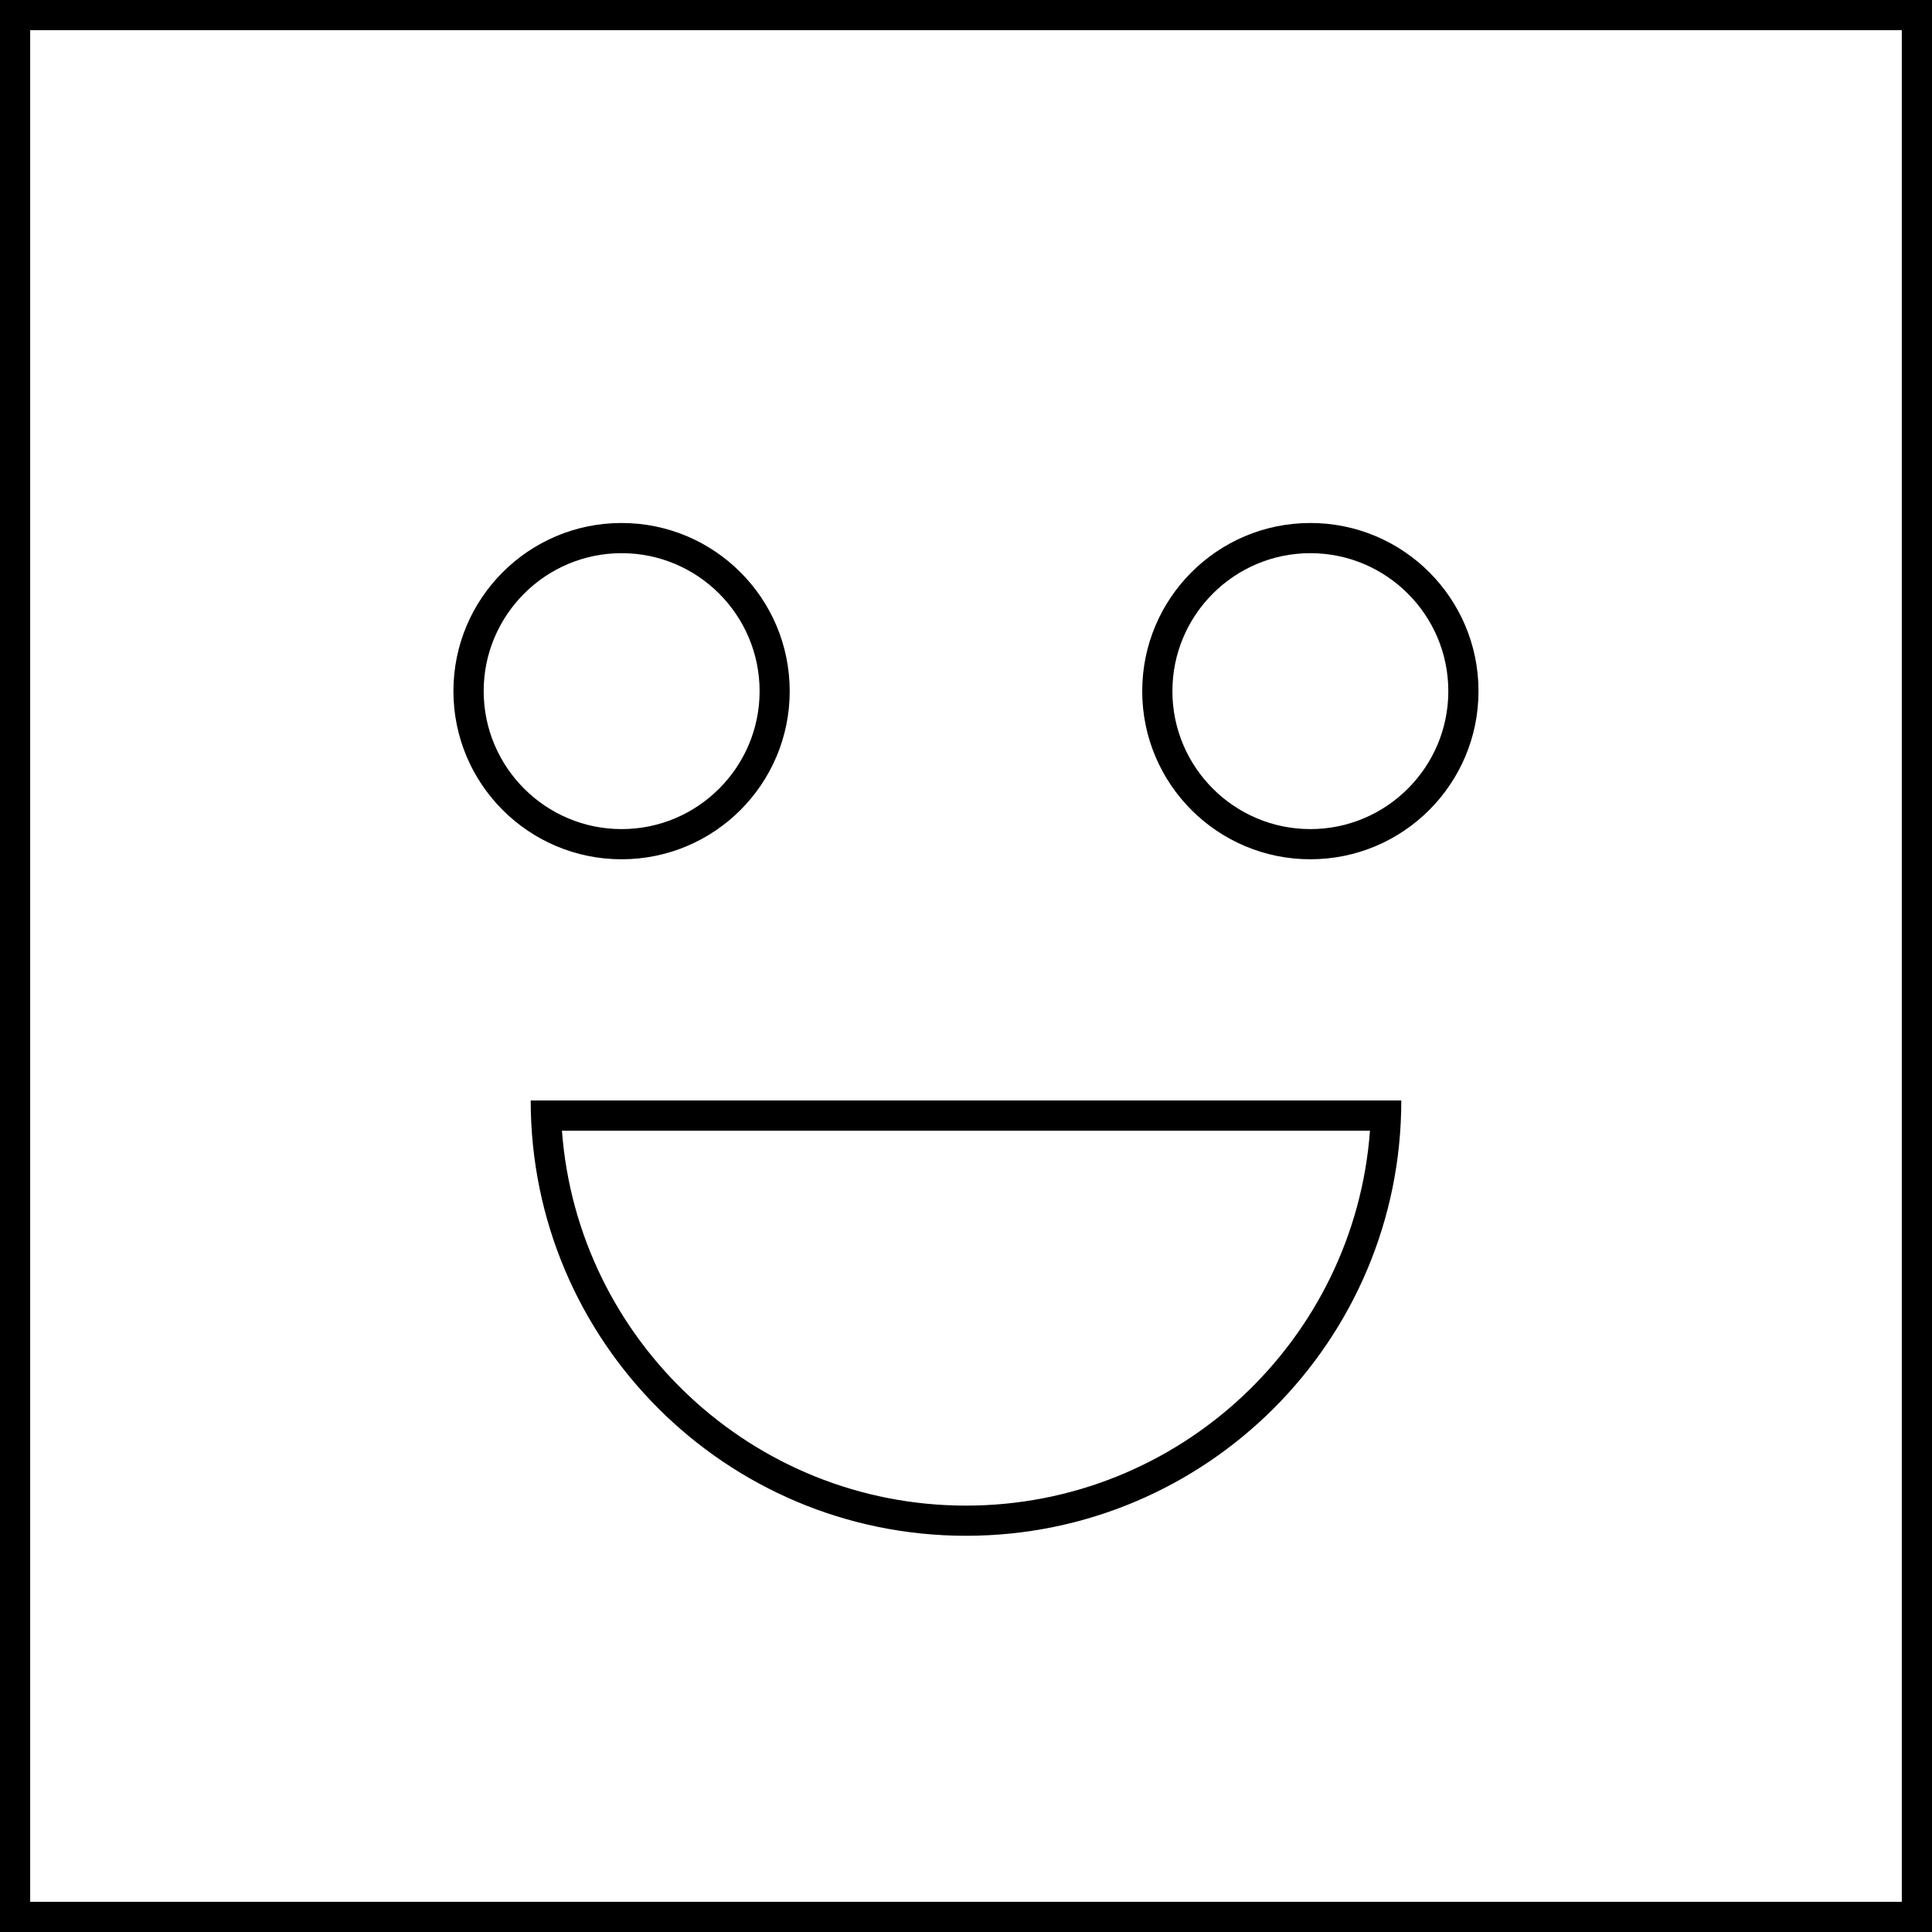 <?xml version="1.0" encoding="UTF-8"?>
<svg width="100pt" height="100pt" version="1.1" viewBox="0 0 100 100" xmlns="http://www.w3.org/2000/svg">
 <g>
  <path d="m50 79.492c12.445 0 22.531-10.086 22.531-22.531h-45.062c0 12.441 10.086 22.531 22.531 22.531zm0-1.562c-11.039 0-20.109-8.57-20.914-19.406h41.824c-0.801 10.836-9.871 19.406-20.91 19.406z"/>
  <path d="m40.875 35.773c0-4.805-3.898-8.703-8.703-8.703s-8.703 3.898-8.703 8.703c0 4.805 3.898 8.703 8.703 8.703 4.809 0 8.703-3.898 8.703-8.703zm-15.84 0c0-3.938 3.203-7.141 7.141-7.141s7.141 3.203 7.141 7.141-3.203 7.141-7.141 7.141-7.141-3.203-7.141-7.141z"/>
  <path d="m67.824 27.07c-4.805 0-8.703 3.898-8.703 8.703 0 4.805 3.898 8.703 8.703 8.703 4.805 0 8.703-3.898 8.703-8.703 0-4.809-3.894-8.703-8.703-8.703zm0 15.844c-3.938 0-7.141-3.203-7.141-7.141s3.203-7.141 7.141-7.141 7.141 3.203 7.141 7.141-3.203 7.141-7.141 7.141z"/>
  <path d="m0 100h100v-100h-100zm1.562-98.438h96.875v96.875h-96.875z"/>
 </g>
</svg>

